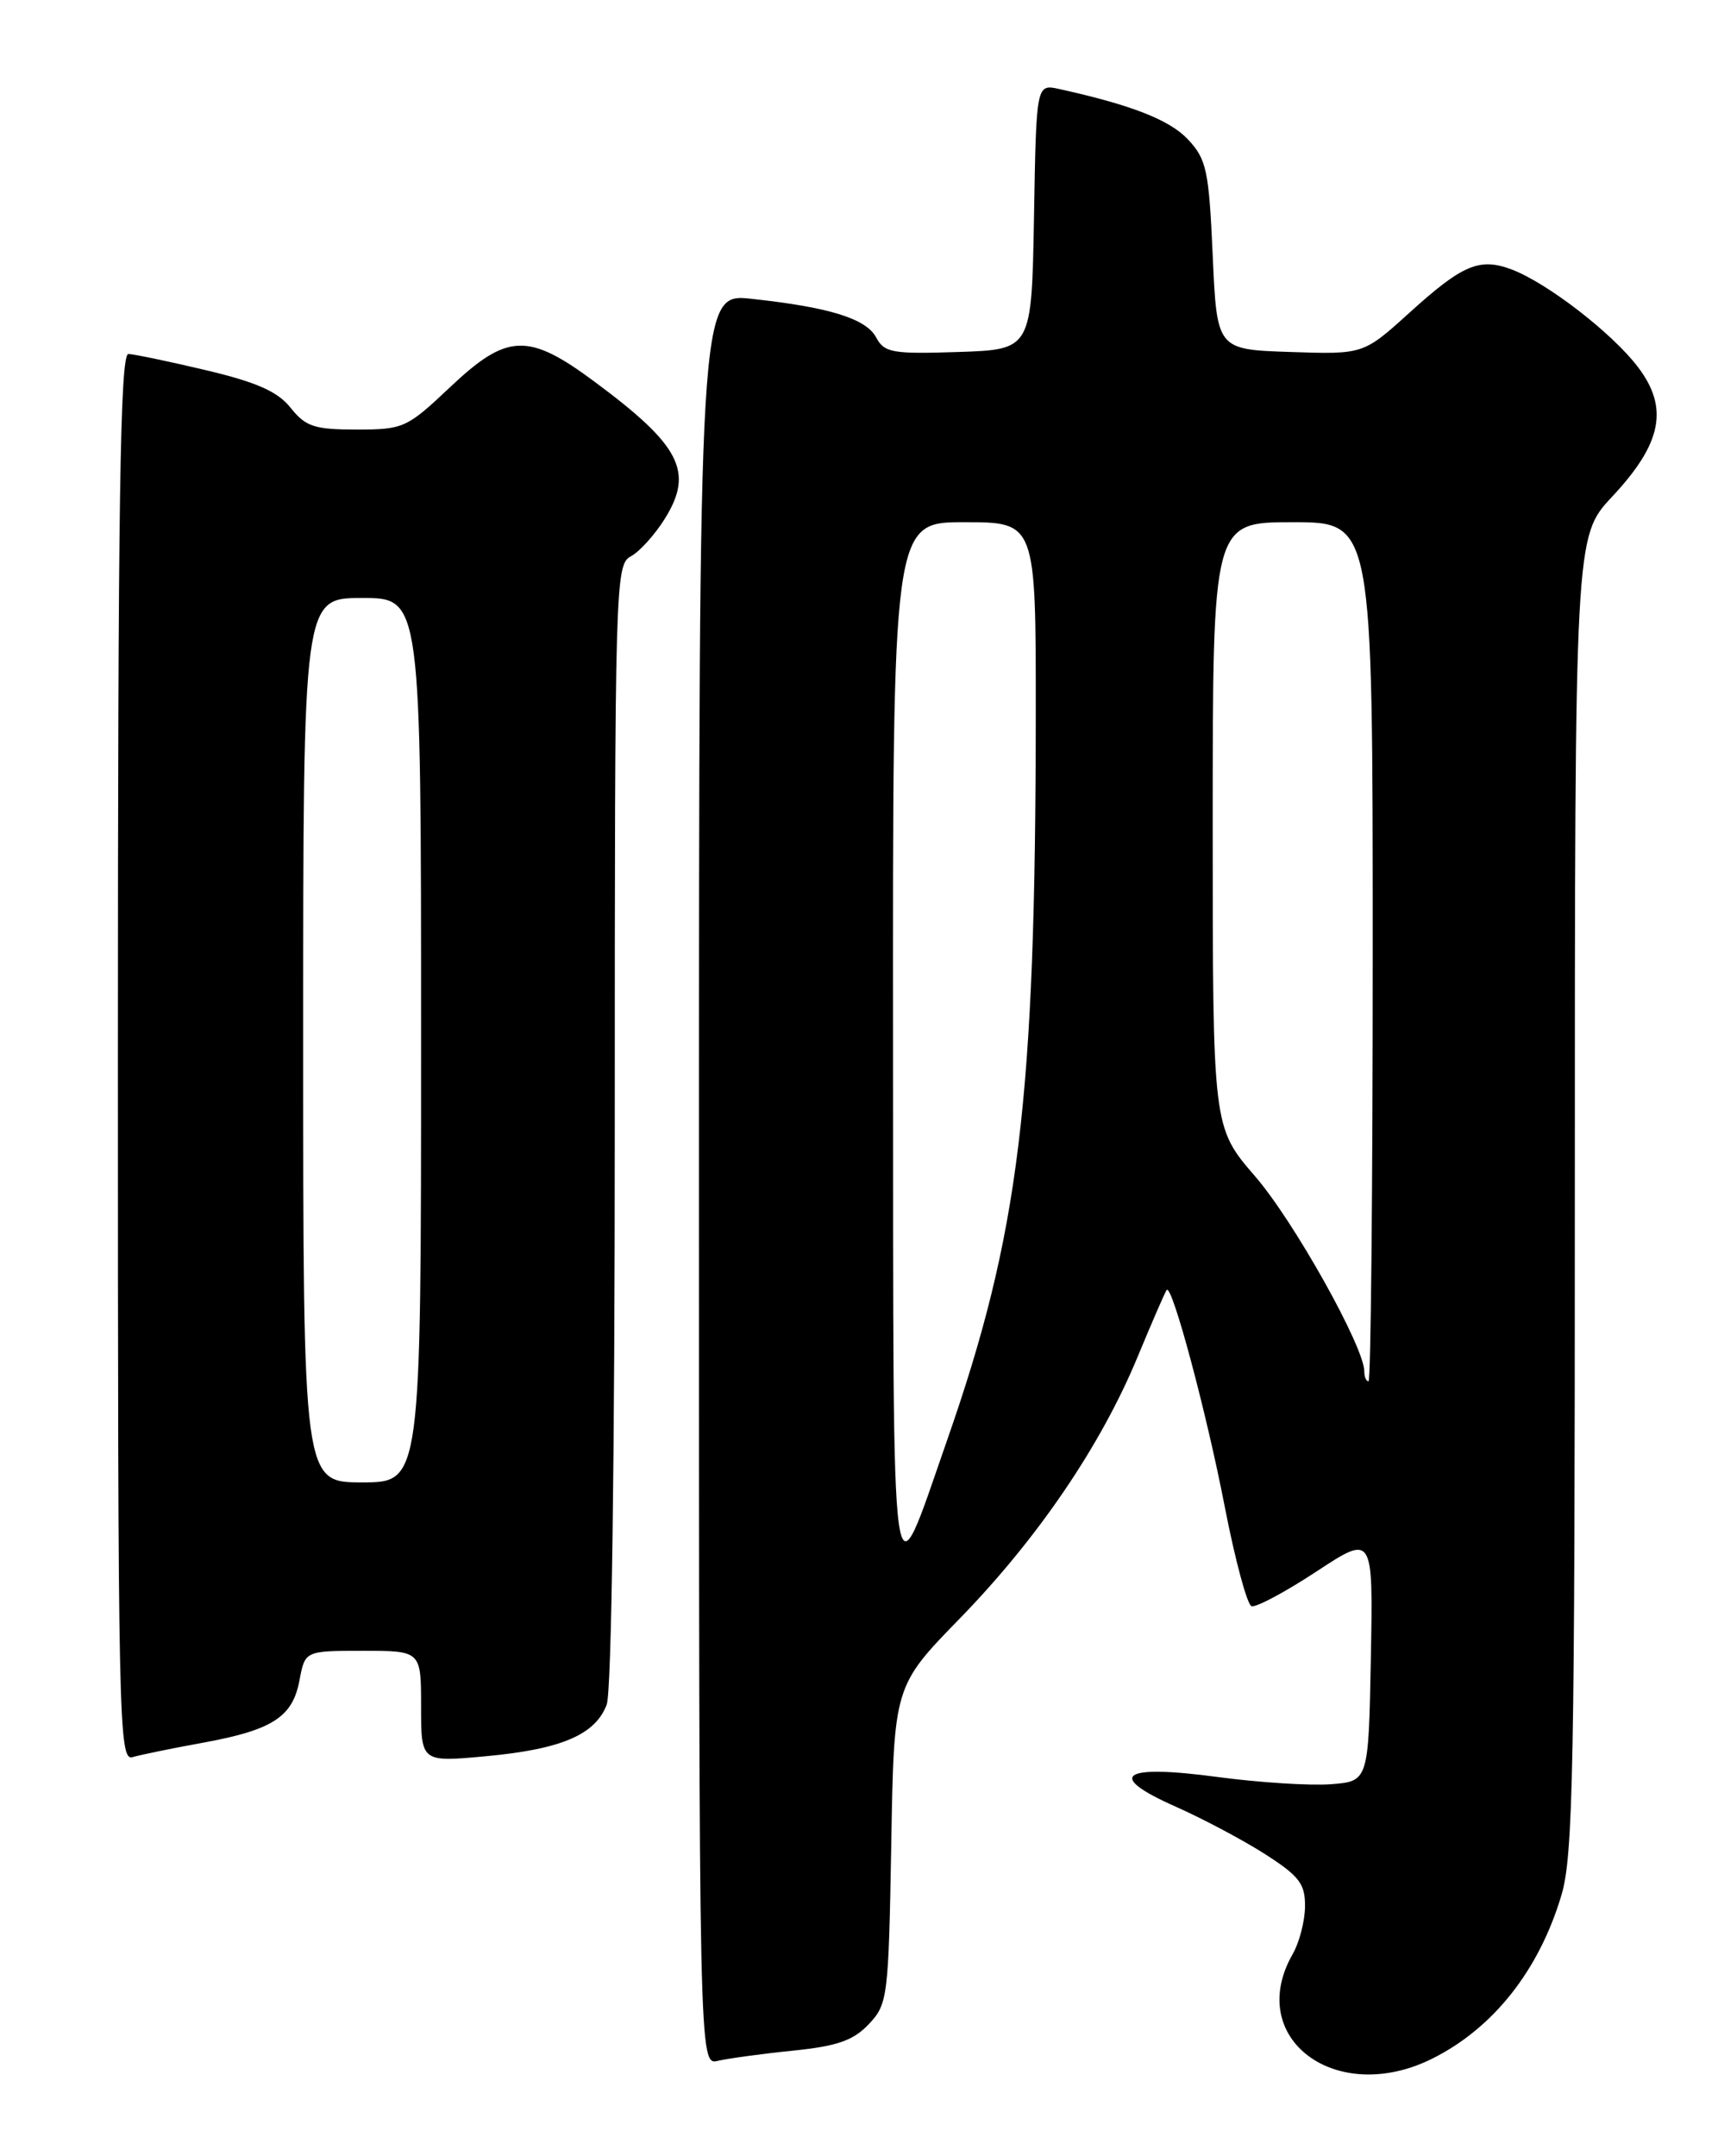 <?xml version="1.0" encoding="UTF-8" standalone="no"?>
<!DOCTYPE svg PUBLIC "-//W3C//DTD SVG 1.1//EN" "http://www.w3.org/Graphics/SVG/1.1/DTD/svg11.dtd" >
<svg xmlns="http://www.w3.org/2000/svg" xmlns:xlink="http://www.w3.org/1999/xlink" version="1.1" viewBox="0 0 204 256">
 <g >
 <path fill="currentColor"
d=" M 170.13 244.39 C 177.36 240.76 182.77 233.90 185.42 224.97 C 186.80 220.30 187.00 209.91 187.00 141.67 C 187.00 63.71 187.00 63.71 191.43 58.97 C 197.36 52.63 198.19 48.43 194.48 43.56 C 191.41 39.53 183.75 33.62 179.54 32.01 C 175.70 30.55 173.68 31.40 167.35 37.14 C 161.89 42.08 161.89 42.08 153.20 41.79 C 144.50 41.50 144.50 41.50 144.00 30.33 C 143.55 20.20 143.27 18.91 141.05 16.54 C 138.87 14.23 134.35 12.46 125.78 10.57 C 123.05 9.97 123.05 9.97 122.78 25.74 C 122.50 41.50 122.50 41.50 113.81 41.79 C 105.97 42.05 105.01 41.88 104.04 40.07 C 102.84 37.83 98.51 36.48 89.25 35.48 C 83.00 34.80 83.00 34.80 83.00 140.01 C 83.00 245.22 83.00 245.22 85.25 244.68 C 86.49 244.39 90.51 243.84 94.18 243.47 C 99.45 242.93 101.34 242.26 103.18 240.31 C 105.41 237.94 105.51 237.12 105.83 219.01 C 106.15 200.18 106.15 200.18 114.00 192.13 C 123.25 182.62 130.74 171.60 135.09 161.08 C 136.82 156.91 138.37 153.34 138.54 153.15 C 139.18 152.45 143.27 167.73 145.43 178.89 C 146.66 185.22 148.09 190.53 148.61 190.70 C 149.13 190.88 152.60 189.03 156.31 186.59 C 163.05 182.16 163.05 182.16 162.78 196.83 C 162.50 211.50 162.50 211.50 158.00 211.84 C 155.53 212.02 149.52 211.64 144.65 210.99 C 133.16 209.44 131.22 210.79 139.60 214.50 C 142.84 215.94 147.63 218.48 150.25 220.16 C 154.29 222.75 154.99 223.68 154.96 226.35 C 154.95 228.08 154.29 230.62 153.50 232.00 C 147.77 242.02 158.68 250.14 170.13 244.39 Z  M 24.00 206.93 C 32.35 205.41 34.74 203.88 35.56 199.51 C 36.22 196.00 36.22 196.00 43.11 196.00 C 50.00 196.00 50.00 196.00 50.00 202.62 C 50.00 209.23 50.00 209.23 57.75 208.51 C 66.67 207.68 70.69 205.96 72.04 202.39 C 72.62 200.88 73.00 173.33 73.00 133.47 C 73.00 69.13 73.06 67.04 74.91 66.05 C 75.96 65.49 77.79 63.45 78.98 61.53 C 82.40 56.00 80.79 52.88 70.64 45.35 C 62.70 39.45 60.23 39.55 53.41 46.00 C 48.32 50.81 47.90 51.00 42.35 51.00 C 37.34 51.00 36.30 50.66 34.52 48.43 C 32.98 46.49 30.50 45.39 24.49 43.96 C 20.09 42.92 15.94 42.05 15.25 42.03 C 14.26 42.01 14.00 59.36 14.00 125.57 C 14.00 204.68 14.09 209.11 15.75 208.62 C 16.71 208.34 20.42 207.58 24.00 206.93 Z  M 106.04 124.25 C 106.00 62.00 106.00 62.00 114.50 62.00 C 123.00 62.00 123.00 62.00 122.99 84.75 C 122.96 130.70 121.04 146.44 112.46 171.00 C 105.68 190.44 106.08 193.39 106.04 124.25 Z  M 162.00 162.82 C 162.00 159.93 153.62 144.96 149.04 139.67 C 144.00 133.84 144.00 133.84 144.00 97.92 C 144.00 62.00 144.00 62.00 153.50 62.00 C 163.00 62.00 163.00 62.00 163.00 113.00 C 163.00 141.05 162.78 164.00 162.50 164.00 C 162.22 164.00 162.00 163.47 162.00 162.82 Z  M 36.00 123.50 C 36.00 71.00 36.00 71.00 43.00 71.00 C 50.00 71.00 50.00 71.00 50.00 123.50 C 50.00 176.00 50.00 176.00 43.00 176.00 C 36.00 176.00 36.00 176.00 36.00 123.50 Z "/>
</g>
</svg>